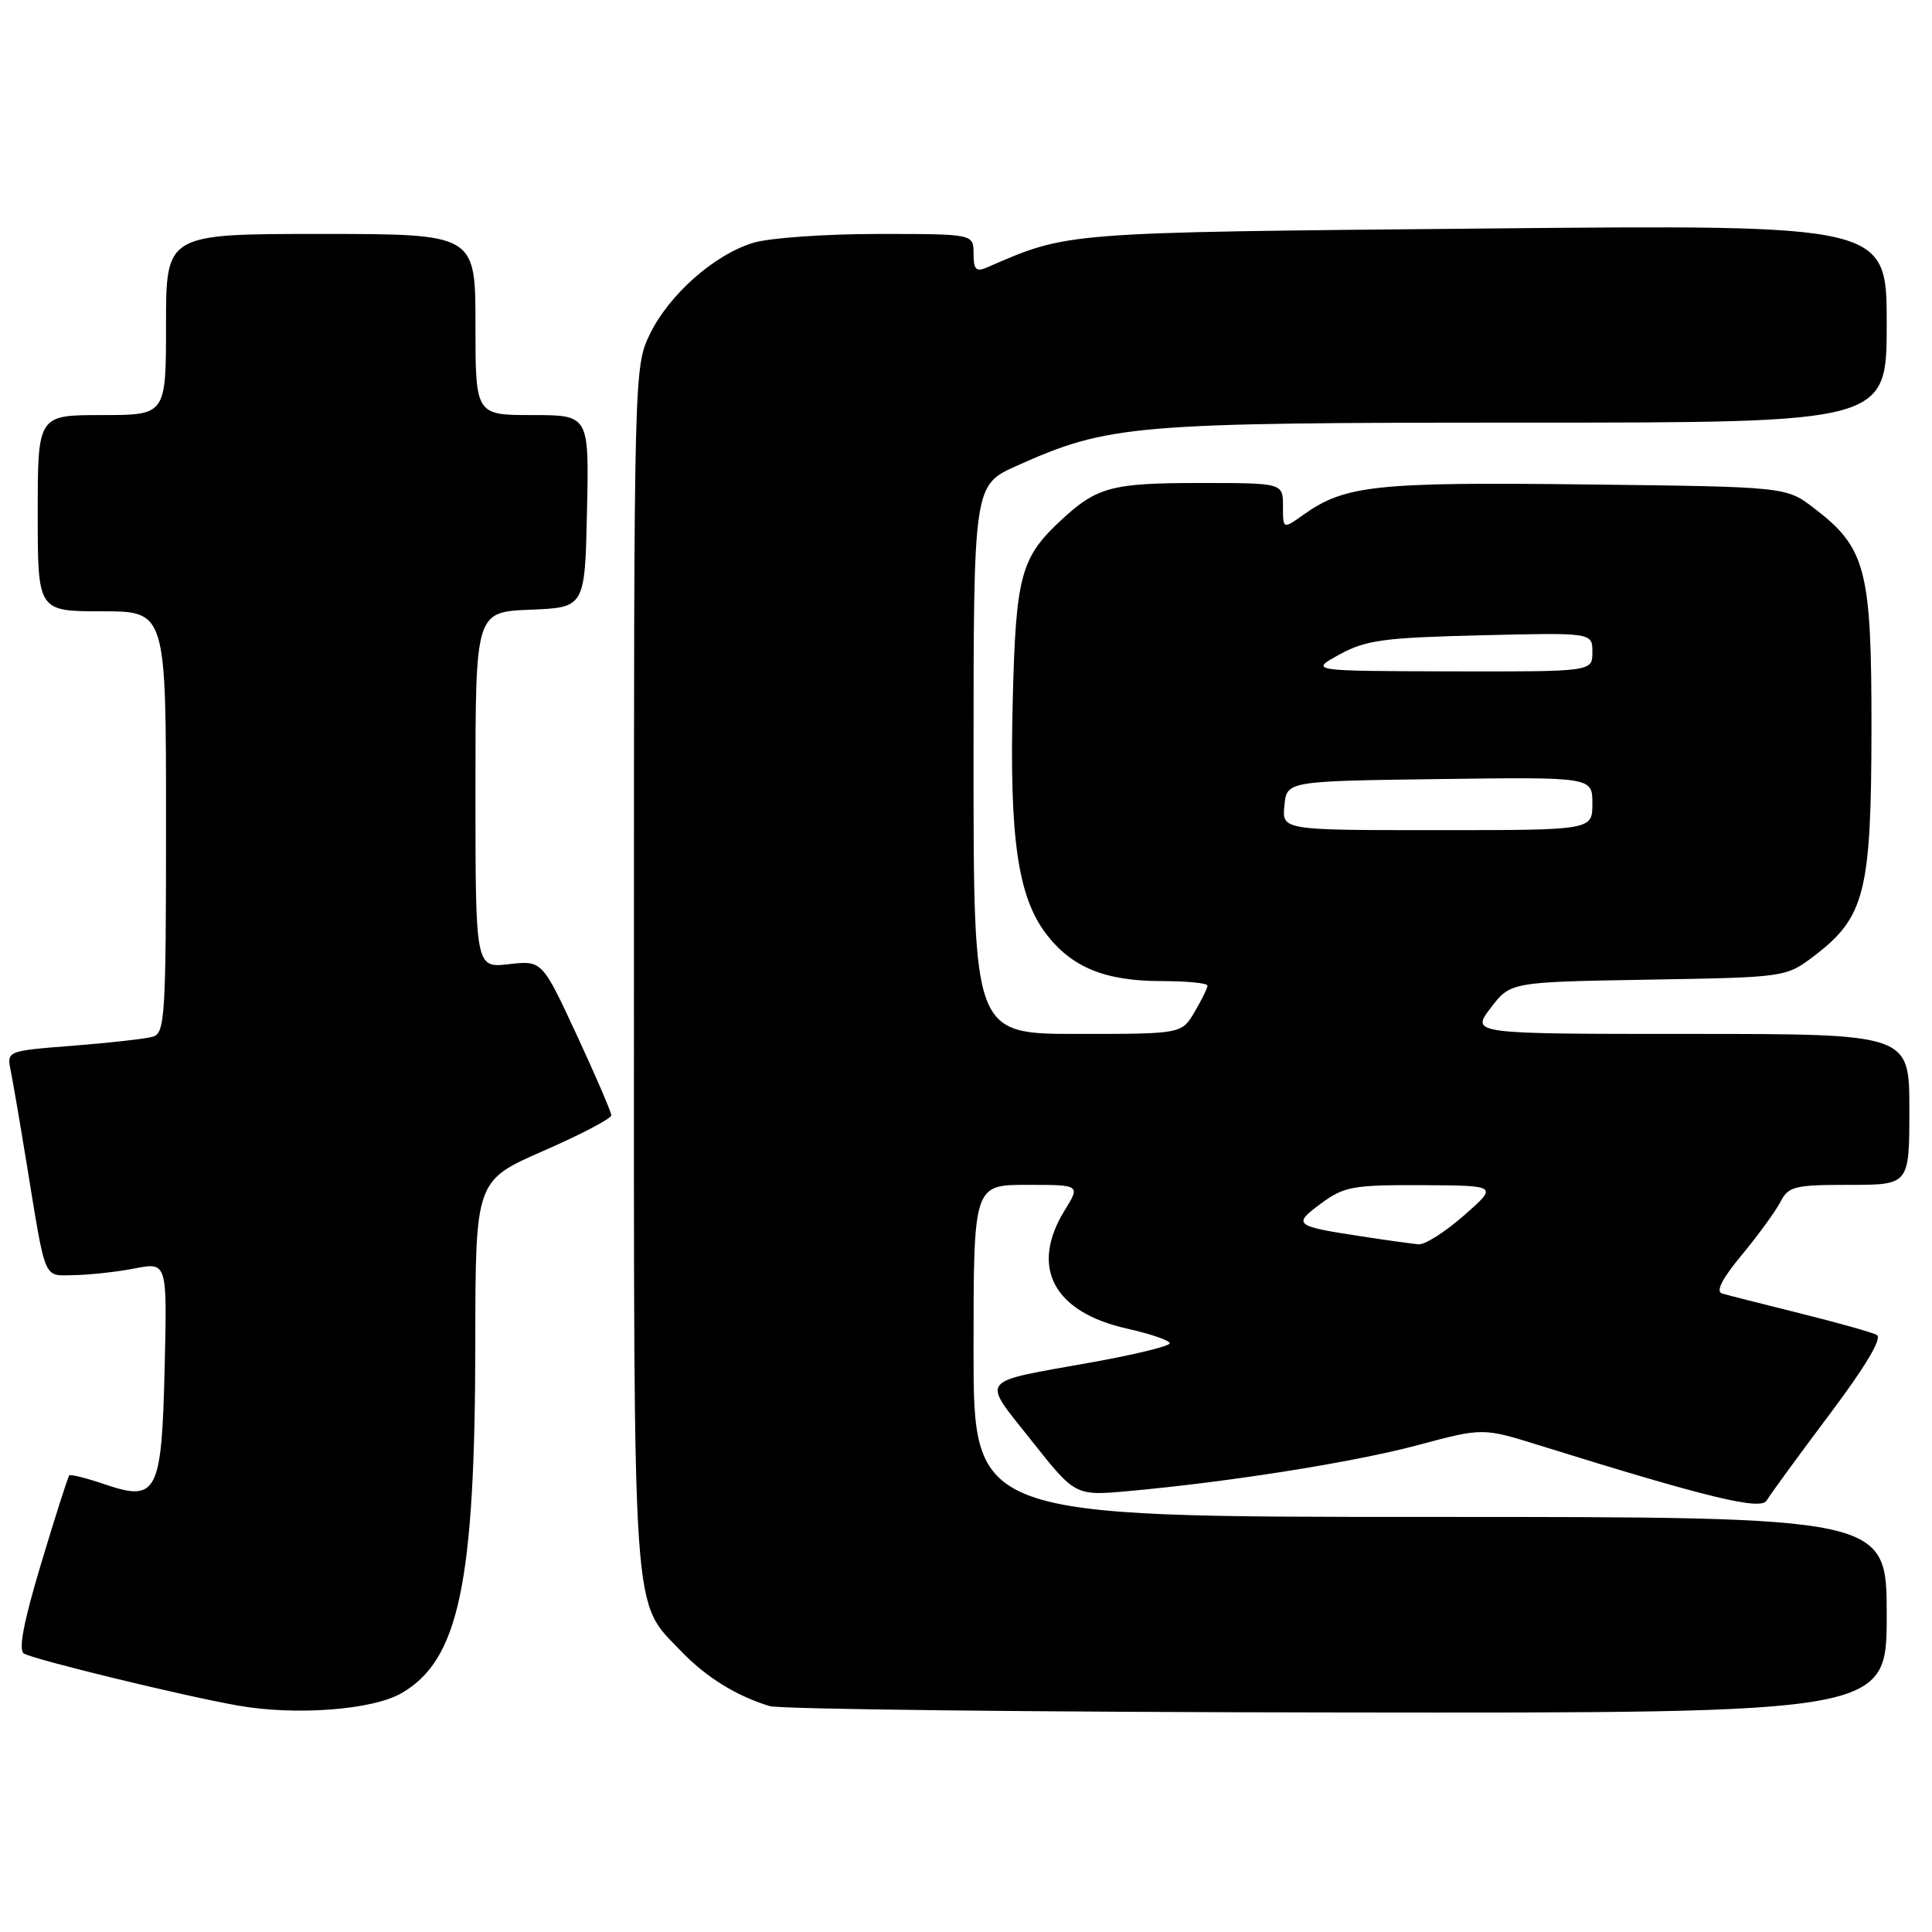 <?xml version="1.0" encoding="UTF-8" standalone="no"?>
<!DOCTYPE svg PUBLIC "-//W3C//DTD SVG 1.1//EN" "http://www.w3.org/Graphics/SVG/1.1/DTD/svg11.dtd" >
<svg xmlns="http://www.w3.org/2000/svg" xmlns:xlink="http://www.w3.org/1999/xlink" version="1.1" viewBox="0 0 256 256">
 <g >
 <path fill="currentColor"
d=" M 53.17 224.37 C 60.80 220.01 62.95 209.83 62.98 177.97 C 63.00 156.44 63.00 156.44 72.00 152.50 C 76.95 150.34 81.00 148.21 81.00 147.79 C 81.00 147.36 78.94 142.57 76.42 137.14 C 71.83 127.26 71.83 127.26 67.42 127.76 C 63.00 128.26 63.00 128.26 63.00 104.67 C 63.00 81.09 63.00 81.09 70.25 80.79 C 77.50 80.50 77.50 80.50 77.78 67.75 C 78.06 55.00 78.06 55.00 70.53 55.00 C 63.00 55.00 63.00 55.00 63.00 43.00 C 63.00 31.00 63.00 31.00 42.50 31.00 C 22.00 31.00 22.00 31.00 22.00 43.00 C 22.00 55.00 22.00 55.00 13.50 55.00 C 5.00 55.00 5.00 55.00 5.00 68.00 C 5.00 81.00 5.00 81.00 13.50 81.00 C 22.00 81.00 22.00 81.00 22.00 108.93 C 22.00 134.68 21.86 136.90 20.25 137.37 C 19.29 137.65 14.54 138.18 9.70 138.56 C 0.89 139.25 0.89 139.25 1.42 141.87 C 1.71 143.32 2.65 148.78 3.50 154.00 C 6.13 170.09 5.67 169.01 9.83 168.96 C 11.85 168.93 15.45 168.54 17.82 168.08 C 22.15 167.24 22.15 167.24 21.82 181.09 C 21.43 197.88 20.84 199.04 13.88 196.68 C 11.47 195.86 9.36 195.33 9.18 195.49 C 9.01 195.66 7.34 200.89 5.47 207.11 C 3.13 214.89 2.41 218.64 3.17 219.10 C 4.45 219.89 24.19 224.70 31.50 225.99 C 39.12 227.35 49.30 226.59 53.17 224.37 Z  M 250.00 214.00 C 250.00 201.00 250.00 201.00 189.50 201.00 C 129.00 201.00 129.00 201.00 129.00 179.00 C 129.00 157.00 129.00 157.00 136.08 157.00 C 143.16 157.00 143.16 157.00 141.08 160.37 C 136.43 167.90 139.57 173.87 149.35 176.05 C 152.46 176.75 155.00 177.62 155.00 177.99 C 155.00 178.36 150.39 179.49 144.75 180.50 C 129.35 183.27 130.00 182.43 136.69 190.90 C 142.48 198.21 142.48 198.21 149.49 197.58 C 162.89 196.37 179.36 193.76 187.89 191.48 C 196.48 189.18 196.48 189.18 203.99 191.52 C 226.16 198.43 233.33 200.17 234.09 198.83 C 234.51 198.10 238.23 193.00 242.36 187.50 C 247.23 181.02 249.45 177.29 248.68 176.88 C 248.03 176.54 243.45 175.25 238.50 174.02 C 233.55 172.79 228.91 171.61 228.19 171.40 C 227.31 171.14 228.18 169.43 230.82 166.26 C 232.99 163.64 235.28 160.49 235.92 159.25 C 236.97 157.20 237.78 157.00 245.04 157.00 C 253.00 157.00 253.00 157.00 253.00 147.00 C 253.00 137.00 253.00 137.00 223.95 137.00 C 194.90 137.00 194.90 137.00 197.52 133.56 C 200.14 130.12 200.14 130.12 218.40 129.81 C 236.66 129.50 236.66 129.50 240.44 126.62 C 247.11 121.53 247.95 118.16 247.98 96.71 C 248.00 75.43 247.27 72.60 240.34 67.31 C 236.66 64.50 236.66 64.50 210.08 64.19 C 182.34 63.86 178.21 64.30 172.75 68.18 C 170.00 70.14 170.00 70.14 170.00 67.07 C 170.00 64.00 170.00 64.00 158.93 64.00 C 147.34 64.00 145.35 64.53 140.66 68.87 C 135.23 73.90 134.60 76.23 134.19 93.00 C 133.74 111.03 134.87 118.82 138.62 123.75 C 142.02 128.20 146.44 130.00 153.97 130.00 C 157.29 130.00 160.00 130.27 160.00 130.60 C 160.00 130.92 159.23 132.50 158.28 134.10 C 156.57 137.00 156.57 137.00 142.78 137.00 C 129.00 137.00 129.00 137.00 129.00 100.64 C 129.00 64.27 129.00 64.27 134.75 61.71 C 146.93 56.26 150.06 56.00 202.06 56.00 C 250.00 56.00 250.00 56.00 250.00 42.89 C 250.00 29.77 250.00 29.77 196.75 30.28 C 140.51 30.81 141.64 30.72 130.75 35.45 C 129.34 36.07 129.00 35.71 129.00 33.61 C 129.00 31.00 129.00 31.00 116.37 31.00 C 109.42 31.00 101.99 31.52 99.86 32.16 C 94.67 33.71 88.65 39.03 86.09 44.32 C 84.02 48.58 84.00 49.56 84.00 128.35 C 84.00 216.26 83.70 211.95 90.30 218.84 C 93.58 222.25 97.57 224.72 101.99 226.07 C 103.37 226.48 137.24 226.87 177.25 226.91 C 250.00 227.00 250.00 227.00 250.00 214.00 Z  M 180.50 163.84 C 171.47 162.46 171.24 162.28 175.04 159.47 C 178.09 157.22 179.28 157.00 188.44 157.04 C 198.50 157.09 198.50 157.09 194.00 161.04 C 191.53 163.21 188.82 164.94 188.00 164.88 C 187.18 164.81 183.80 164.35 180.50 163.84 Z  M 170.19 106.75 C 170.50 103.50 170.50 103.50 190.75 103.23 C 211.00 102.96 211.00 102.96 211.00 106.48 C 211.00 110.00 211.00 110.00 190.44 110.00 C 169.87 110.00 169.87 110.00 170.19 106.75 Z  M 177.50 86.72 C 180.99 84.81 183.37 84.49 196.25 84.18 C 211.00 83.82 211.00 83.82 211.00 86.41 C 211.00 89.00 211.00 89.00 192.25 88.96 C 173.50 88.91 173.50 88.91 177.50 86.72 Z "/>
</g>
</svg>